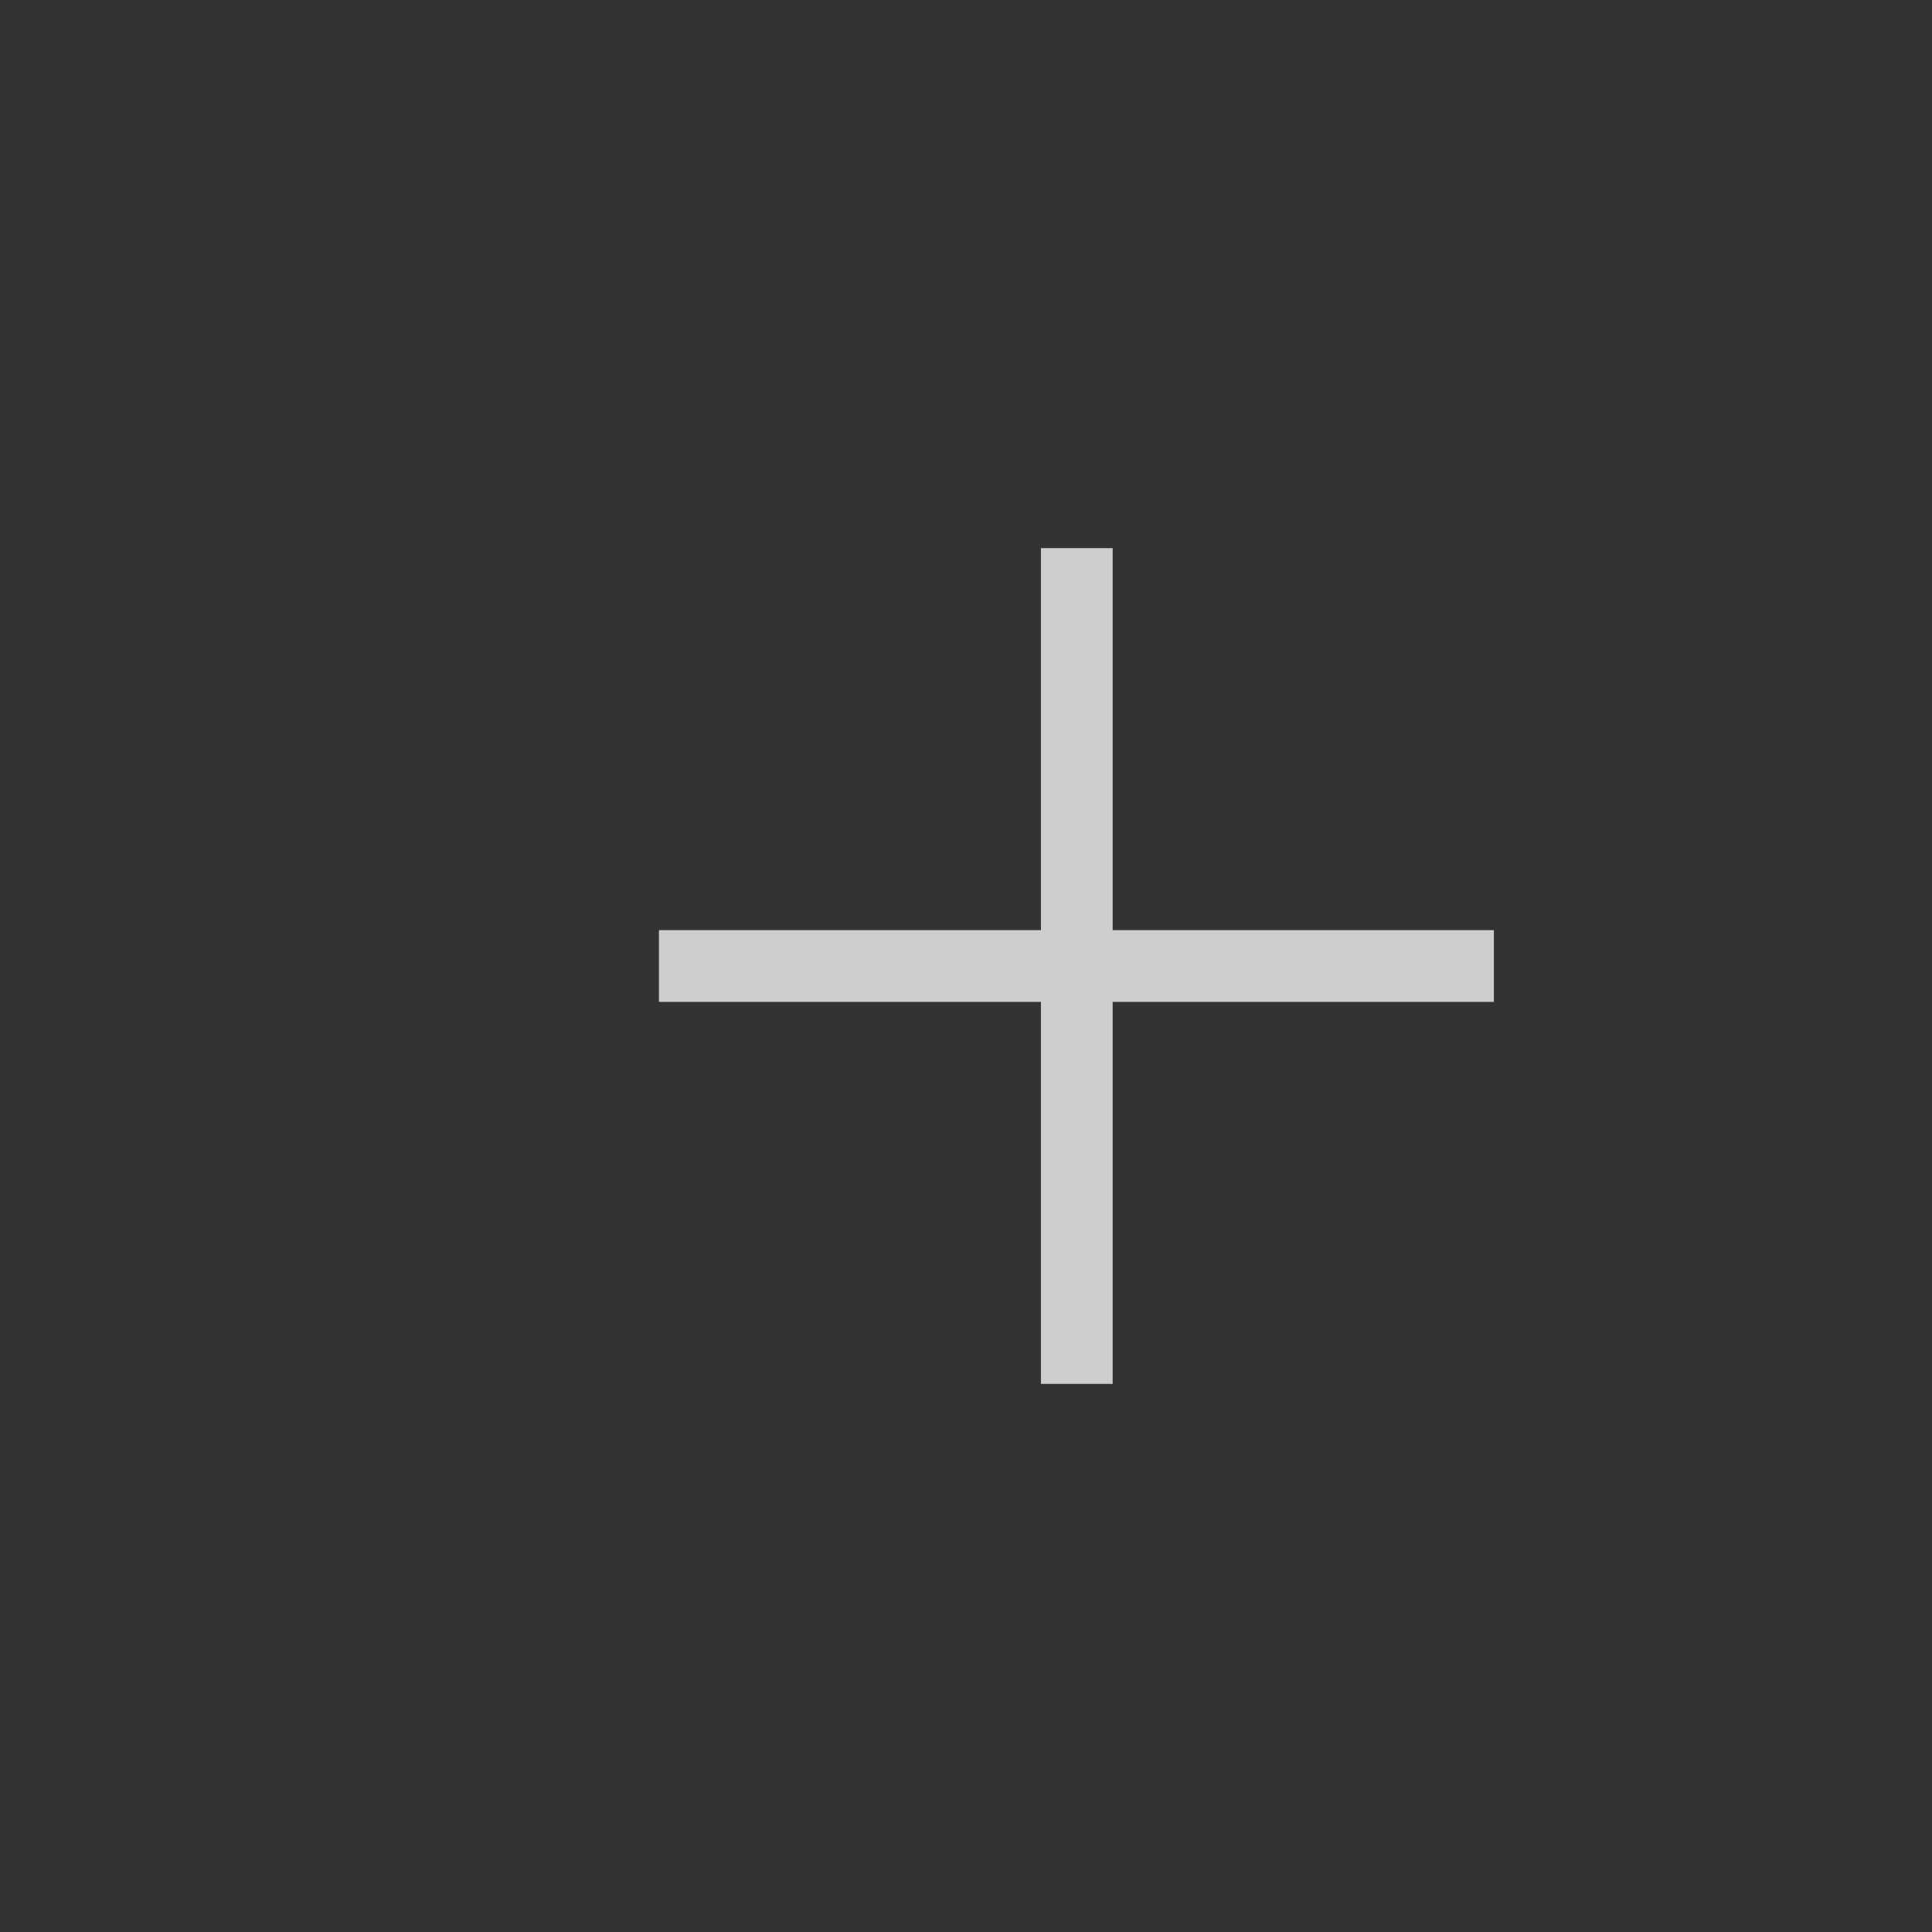<?xml version="1.0" encoding="UTF-8" standalone="no"?>
<!-- Created with Inkscape (http://www.inkscape.org/) -->

<svg
   xmlns:dc="http://purl.org/dc/elements/1.1/"
   xmlns:cc="http://creativecommons.org/ns#"
   xmlns:rdf="http://www.w3.org/1999/02/22-rdf-syntax-ns#"
   xmlns:svg="http://www.w3.org/2000/svg"
   xmlns="http://www.w3.org/2000/svg"
   xmlns:sodipodi="http://sodipodi.sourceforge.net/DTD/sodipodi-0.dtd"
   xmlns:inkscape="http://www.inkscape.org/namespaces/inkscape"
   width="70"
   height="70"
   id="svg2"
   version="1.1"
   inkscape:version="0.48.2 r9819"
   sodipodi:docname="add-workspace.svg">
  <rect width="100%" height="100%" fill="#333333" stroke="none"/>
  <defs
     id="defs4" />
  <sodipodi:namedview
     id="base"
     pagecolor="#6d6d6d"
     bordercolor="#666666"
     borderopacity="1.0"
     inkscape:pageopacity="0.78823529"
     inkscape:pageshadow="2"
     inkscape:zoom="9.1428571"
     inkscape:cx="21.164062"
     inkscape:cy="35"
     inkscape:document-units="px"
     inkscape:current-layer="layer1"
     showgrid="false"
     inkscape:window-width="1440"
     inkscape:window-height="851"
     inkscape:window-x="0"
     inkscape:window-y="0"
     inkscape:window-maximized="1" />
  <g
     inkscape:label="Layer 1"
     inkscape:groupmode="layer"
     id="layer1"
     transform="translate(0,-982.362)">
    <path
       style="opacity:0.755;fill:#ffffff;stroke:none"
       d="m 37.715,1002.222 0,13.841 -13.841,0 0,2.599 13.841,0 0,13.841 2.599,0 0,-13.841 13.812,0 0,-2.599 -13.812,0 0,-13.841 -2.599,0 z"
       id="rect2987"
       inkscape:connector-curvature="0" />
  </g>
</svg>
